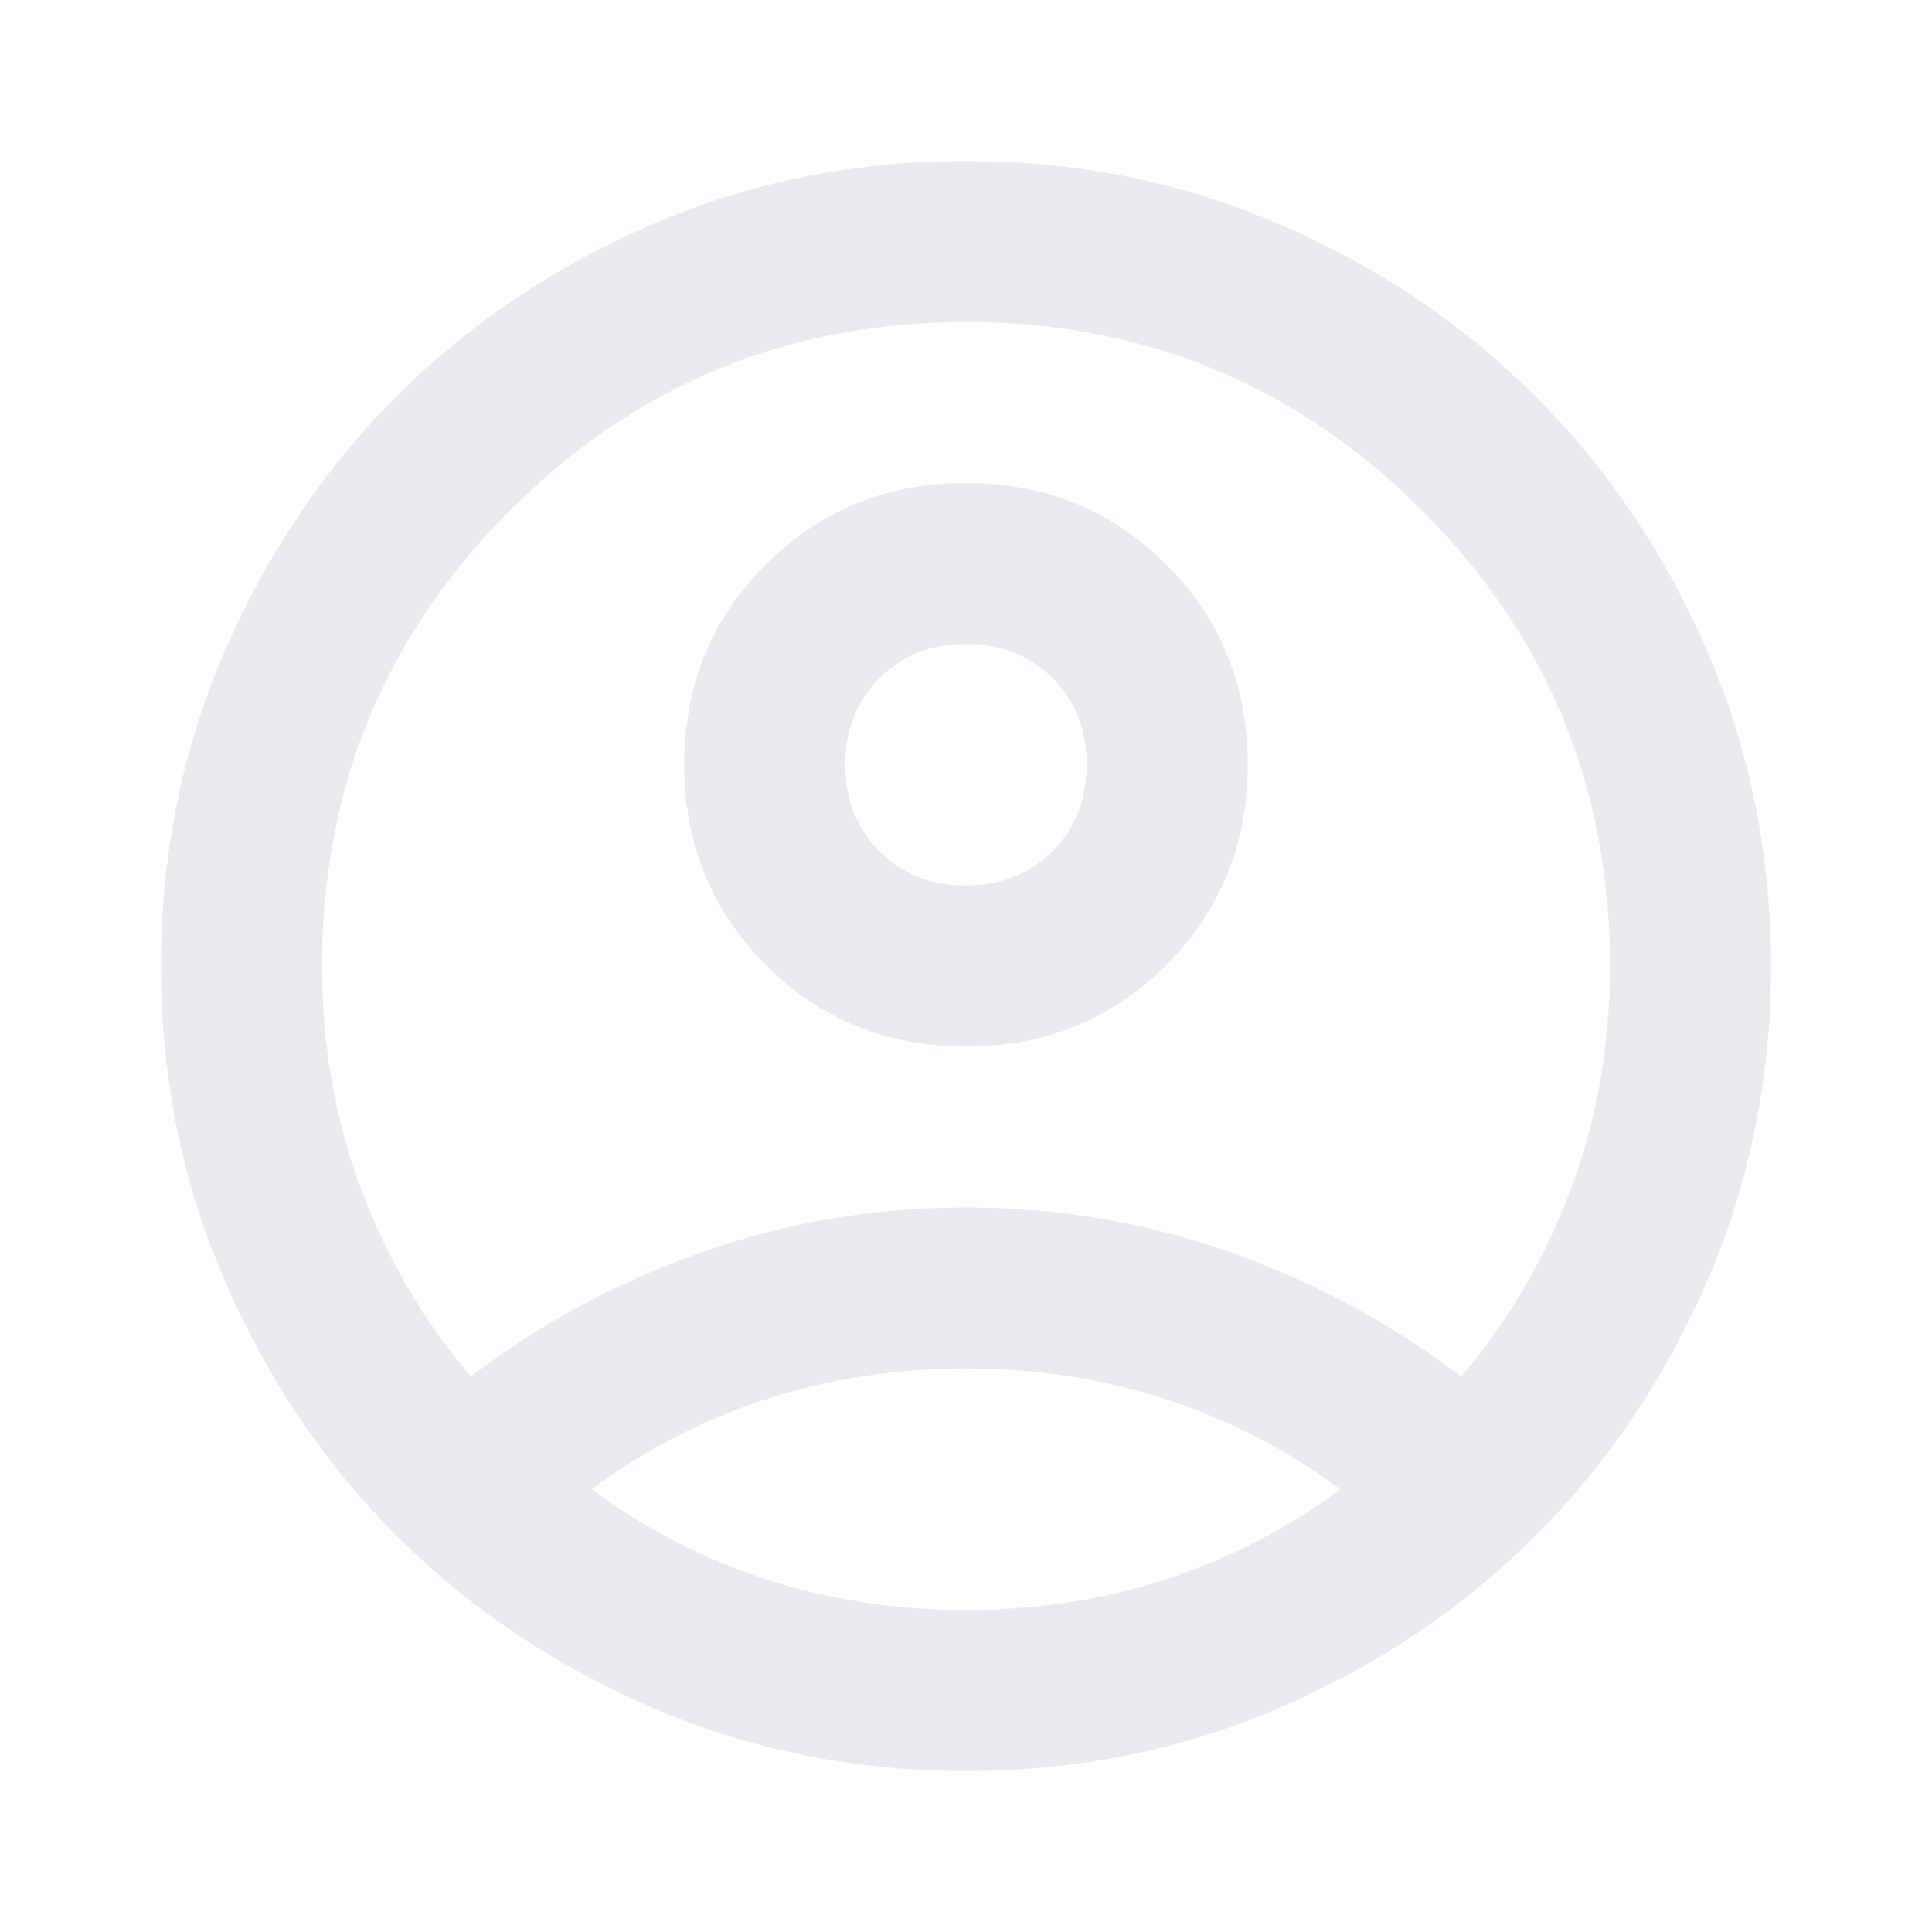 <svg width="33" height="33" viewBox="0 0 33 33" fill="none" xmlns="http://www.w3.org/2000/svg">
<path d="M8.044 23.512C9.213 22.619 10.519 21.914 11.963 21.398C13.406 20.883 14.919 20.625 16.5 20.625C18.081 20.625 19.594 20.883 21.038 21.398C22.481 21.914 23.788 22.619 24.956 23.512C25.758 22.573 26.383 21.507 26.83 20.316C27.277 19.124 27.5 17.852 27.5 16.5C27.5 13.452 26.429 10.857 24.286 8.714C22.143 6.571 19.548 5.5 16.5 5.5C13.452 5.5 10.857 6.571 8.714 8.714C6.571 10.857 5.5 13.452 5.5 16.5C5.5 17.852 5.723 19.124 6.17 20.316C6.617 21.507 7.242 22.573 8.044 23.512ZM16.5 17.875C15.148 17.875 14.008 17.411 13.08 16.483C12.152 15.555 11.688 14.415 11.688 13.062C11.688 11.71 12.152 10.57 13.08 9.642C14.008 8.714 15.148 8.25 16.5 8.25C17.852 8.25 18.992 8.714 19.92 9.642C20.848 10.57 21.312 11.71 21.312 13.062C21.312 14.415 20.848 15.555 19.92 16.483C18.992 17.411 17.852 17.875 16.5 17.875ZM16.5 30.25C14.598 30.25 12.81 29.889 11.137 29.167C9.465 28.445 8.009 27.466 6.772 26.228C5.534 24.991 4.555 23.535 3.833 21.863C3.111 20.19 2.75 18.402 2.75 16.5C2.75 14.598 3.111 12.81 3.833 11.137C4.555 9.465 5.534 8.009 6.772 6.772C8.009 5.534 9.465 4.555 11.137 3.833C12.81 3.111 14.598 2.75 16.5 2.75C18.402 2.75 20.19 3.111 21.863 3.833C23.535 4.555 24.991 5.534 26.228 6.772C27.466 8.009 28.445 9.465 29.167 11.137C29.889 12.81 30.25 14.598 30.25 16.5C30.25 18.402 29.889 20.19 29.167 21.863C28.445 23.535 27.466 24.991 26.228 26.228C24.991 27.466 23.535 28.445 21.863 29.167C20.19 29.889 18.402 30.25 16.5 30.25ZM16.5 27.5C17.715 27.5 18.86 27.322 19.938 26.967C21.015 26.612 22 26.102 22.894 25.438C22 24.773 21.015 24.263 19.938 23.908C18.86 23.553 17.715 23.375 16.5 23.375C15.285 23.375 14.14 23.553 13.062 23.908C11.985 24.263 11 24.773 10.106 25.438C11 26.102 11.985 26.612 13.062 26.967C14.14 27.322 15.285 27.5 16.5 27.5ZM16.5 15.125C17.096 15.125 17.588 14.93 17.978 14.541C18.368 14.151 18.562 13.658 18.562 13.062C18.562 12.467 18.368 11.974 17.978 11.584C17.588 11.195 17.096 11 16.5 11C15.904 11 15.412 11.195 15.022 11.584C14.632 11.974 14.438 12.467 14.438 13.062C14.438 13.658 14.632 14.151 15.022 14.541C15.412 14.93 15.904 15.125 16.5 15.125Z" fill="#E8EAED"/>
</svg>
